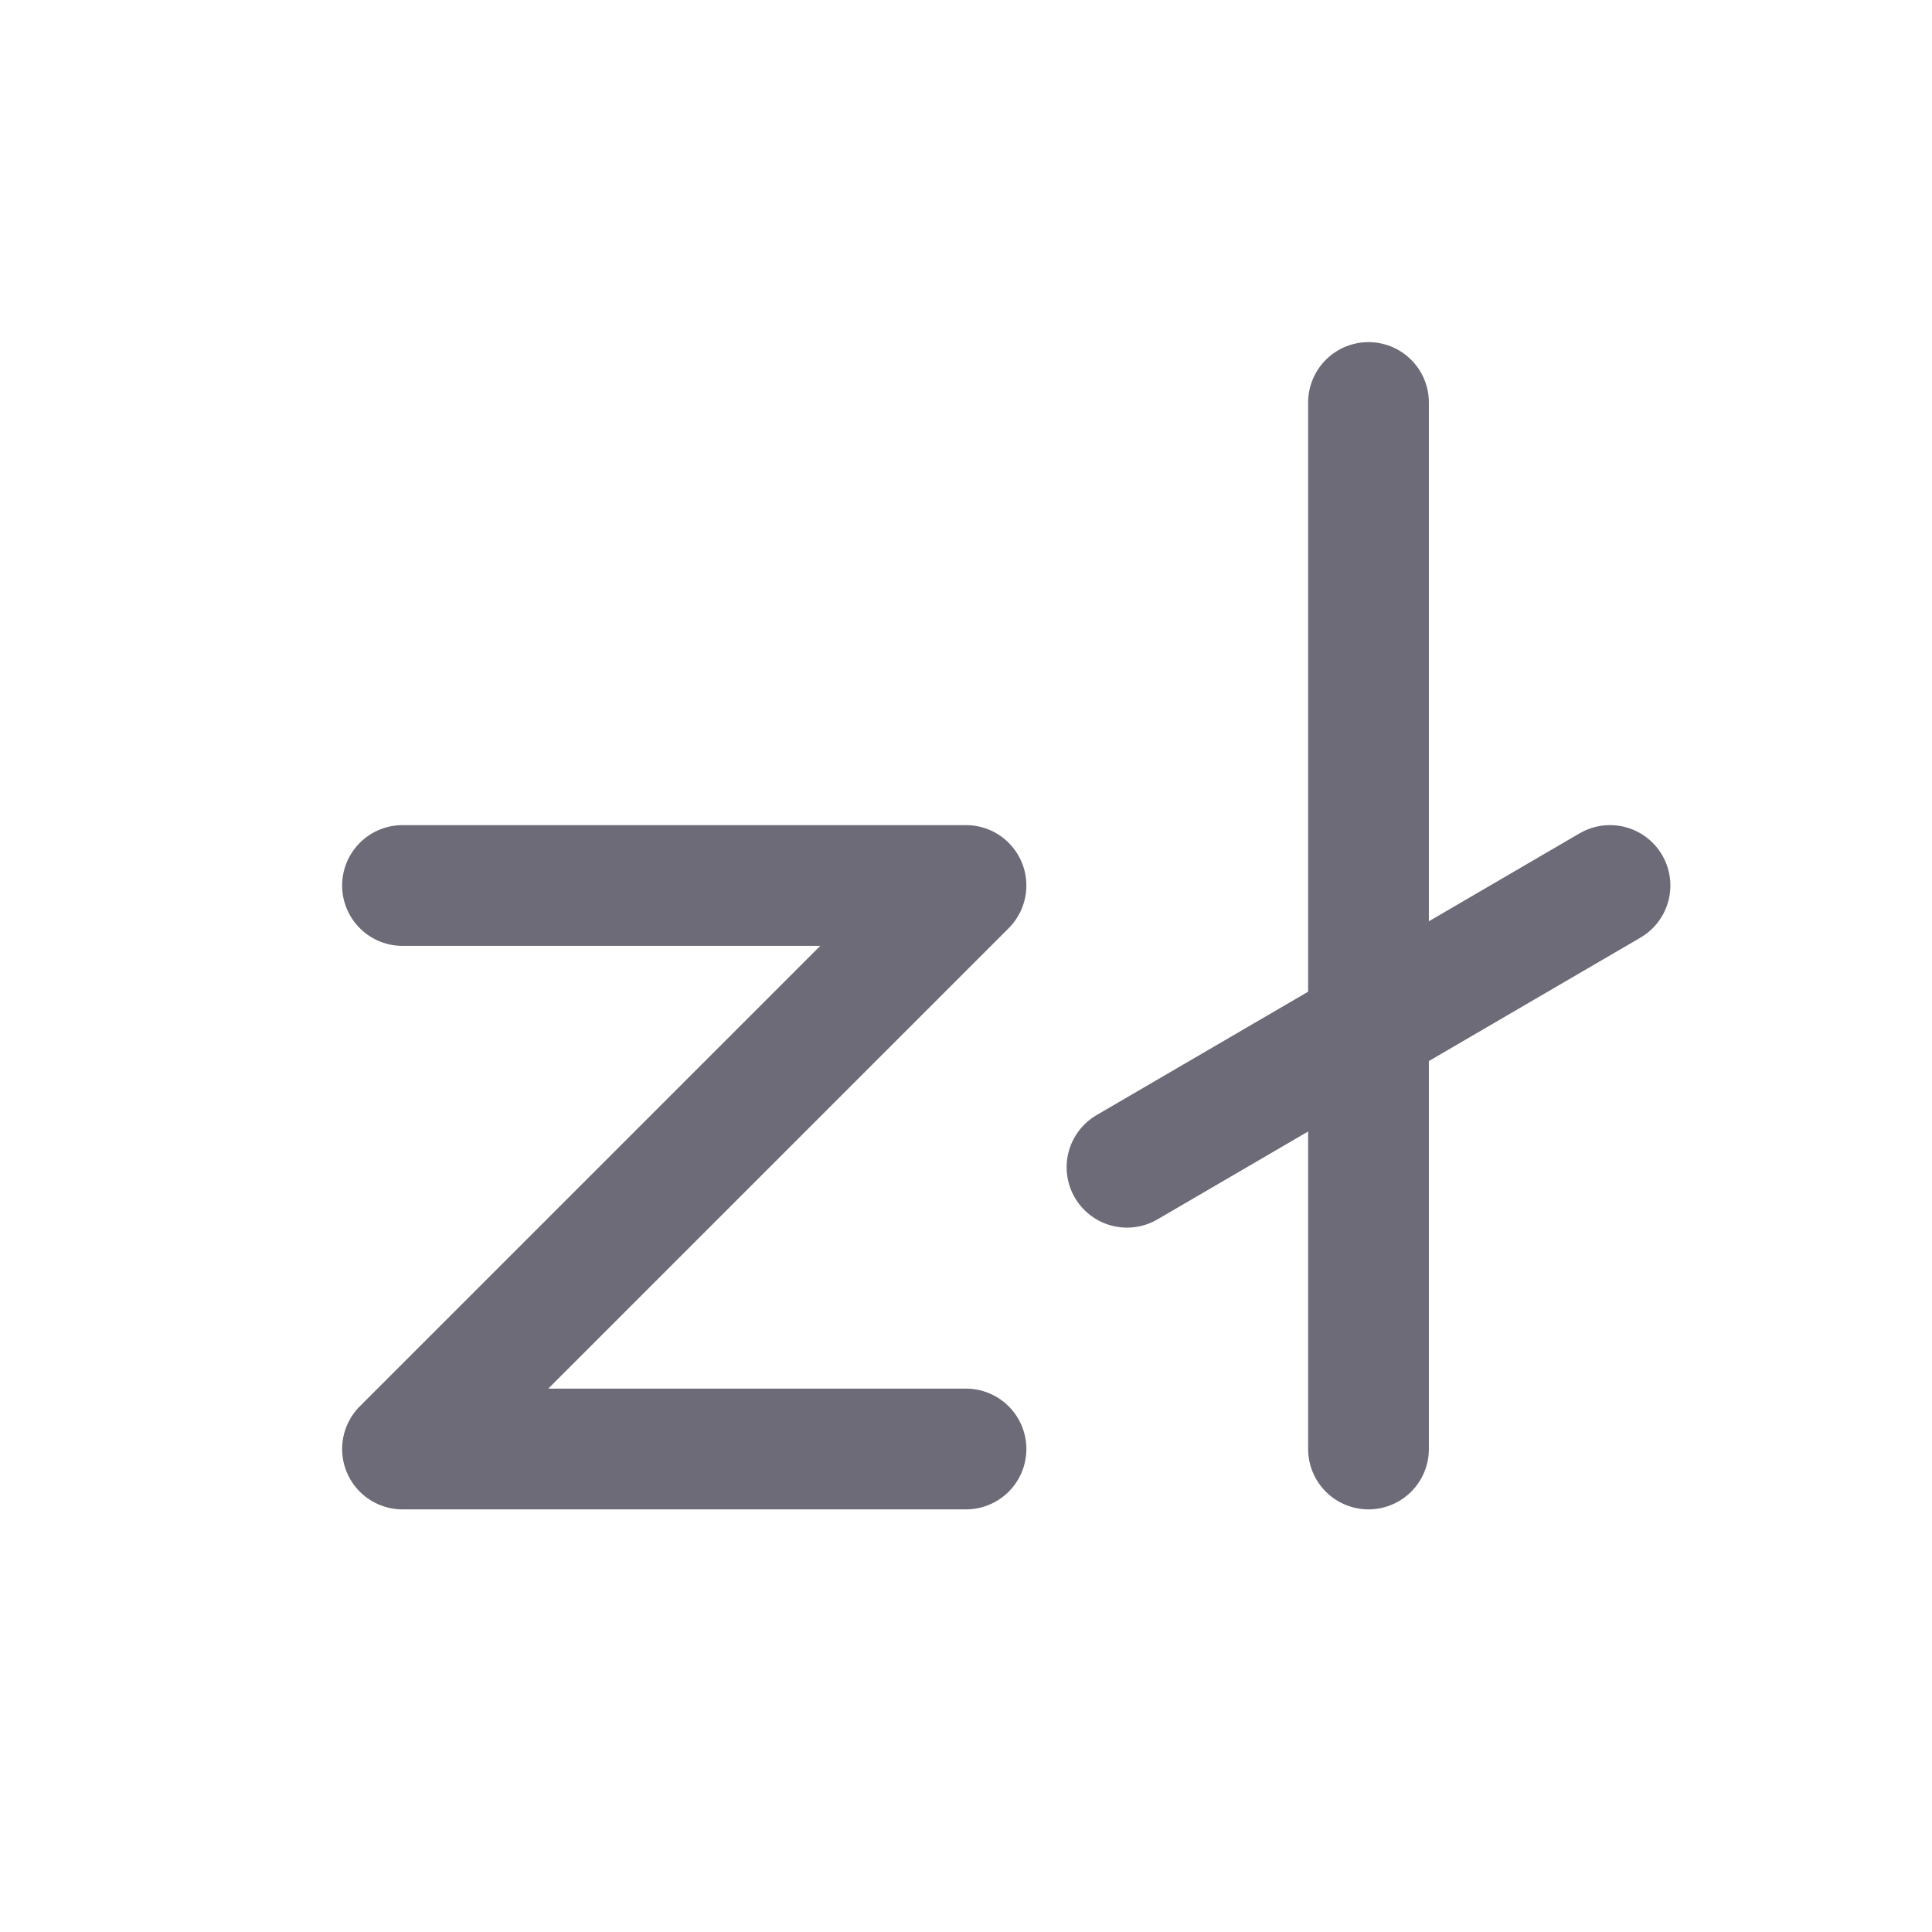 <svg width="24" height="24" viewBox="0 0 24 24" fill="none" xmlns="http://www.w3.org/2000/svg">
<path d="M12 18H5L12 11H5" stroke="#6D6B77" stroke-width="1.5" stroke-linecap="round" stroke-linejoin="round"/>
<path d="M17 18V5" stroke="#6D6B77" stroke-width="1.5" stroke-linecap="round" stroke-linejoin="round"/>
<path d="M14 14.5L20 11" stroke="#6D6B77" stroke-width="1.5" stroke-linecap="round" stroke-linejoin="round"/>
</svg>
